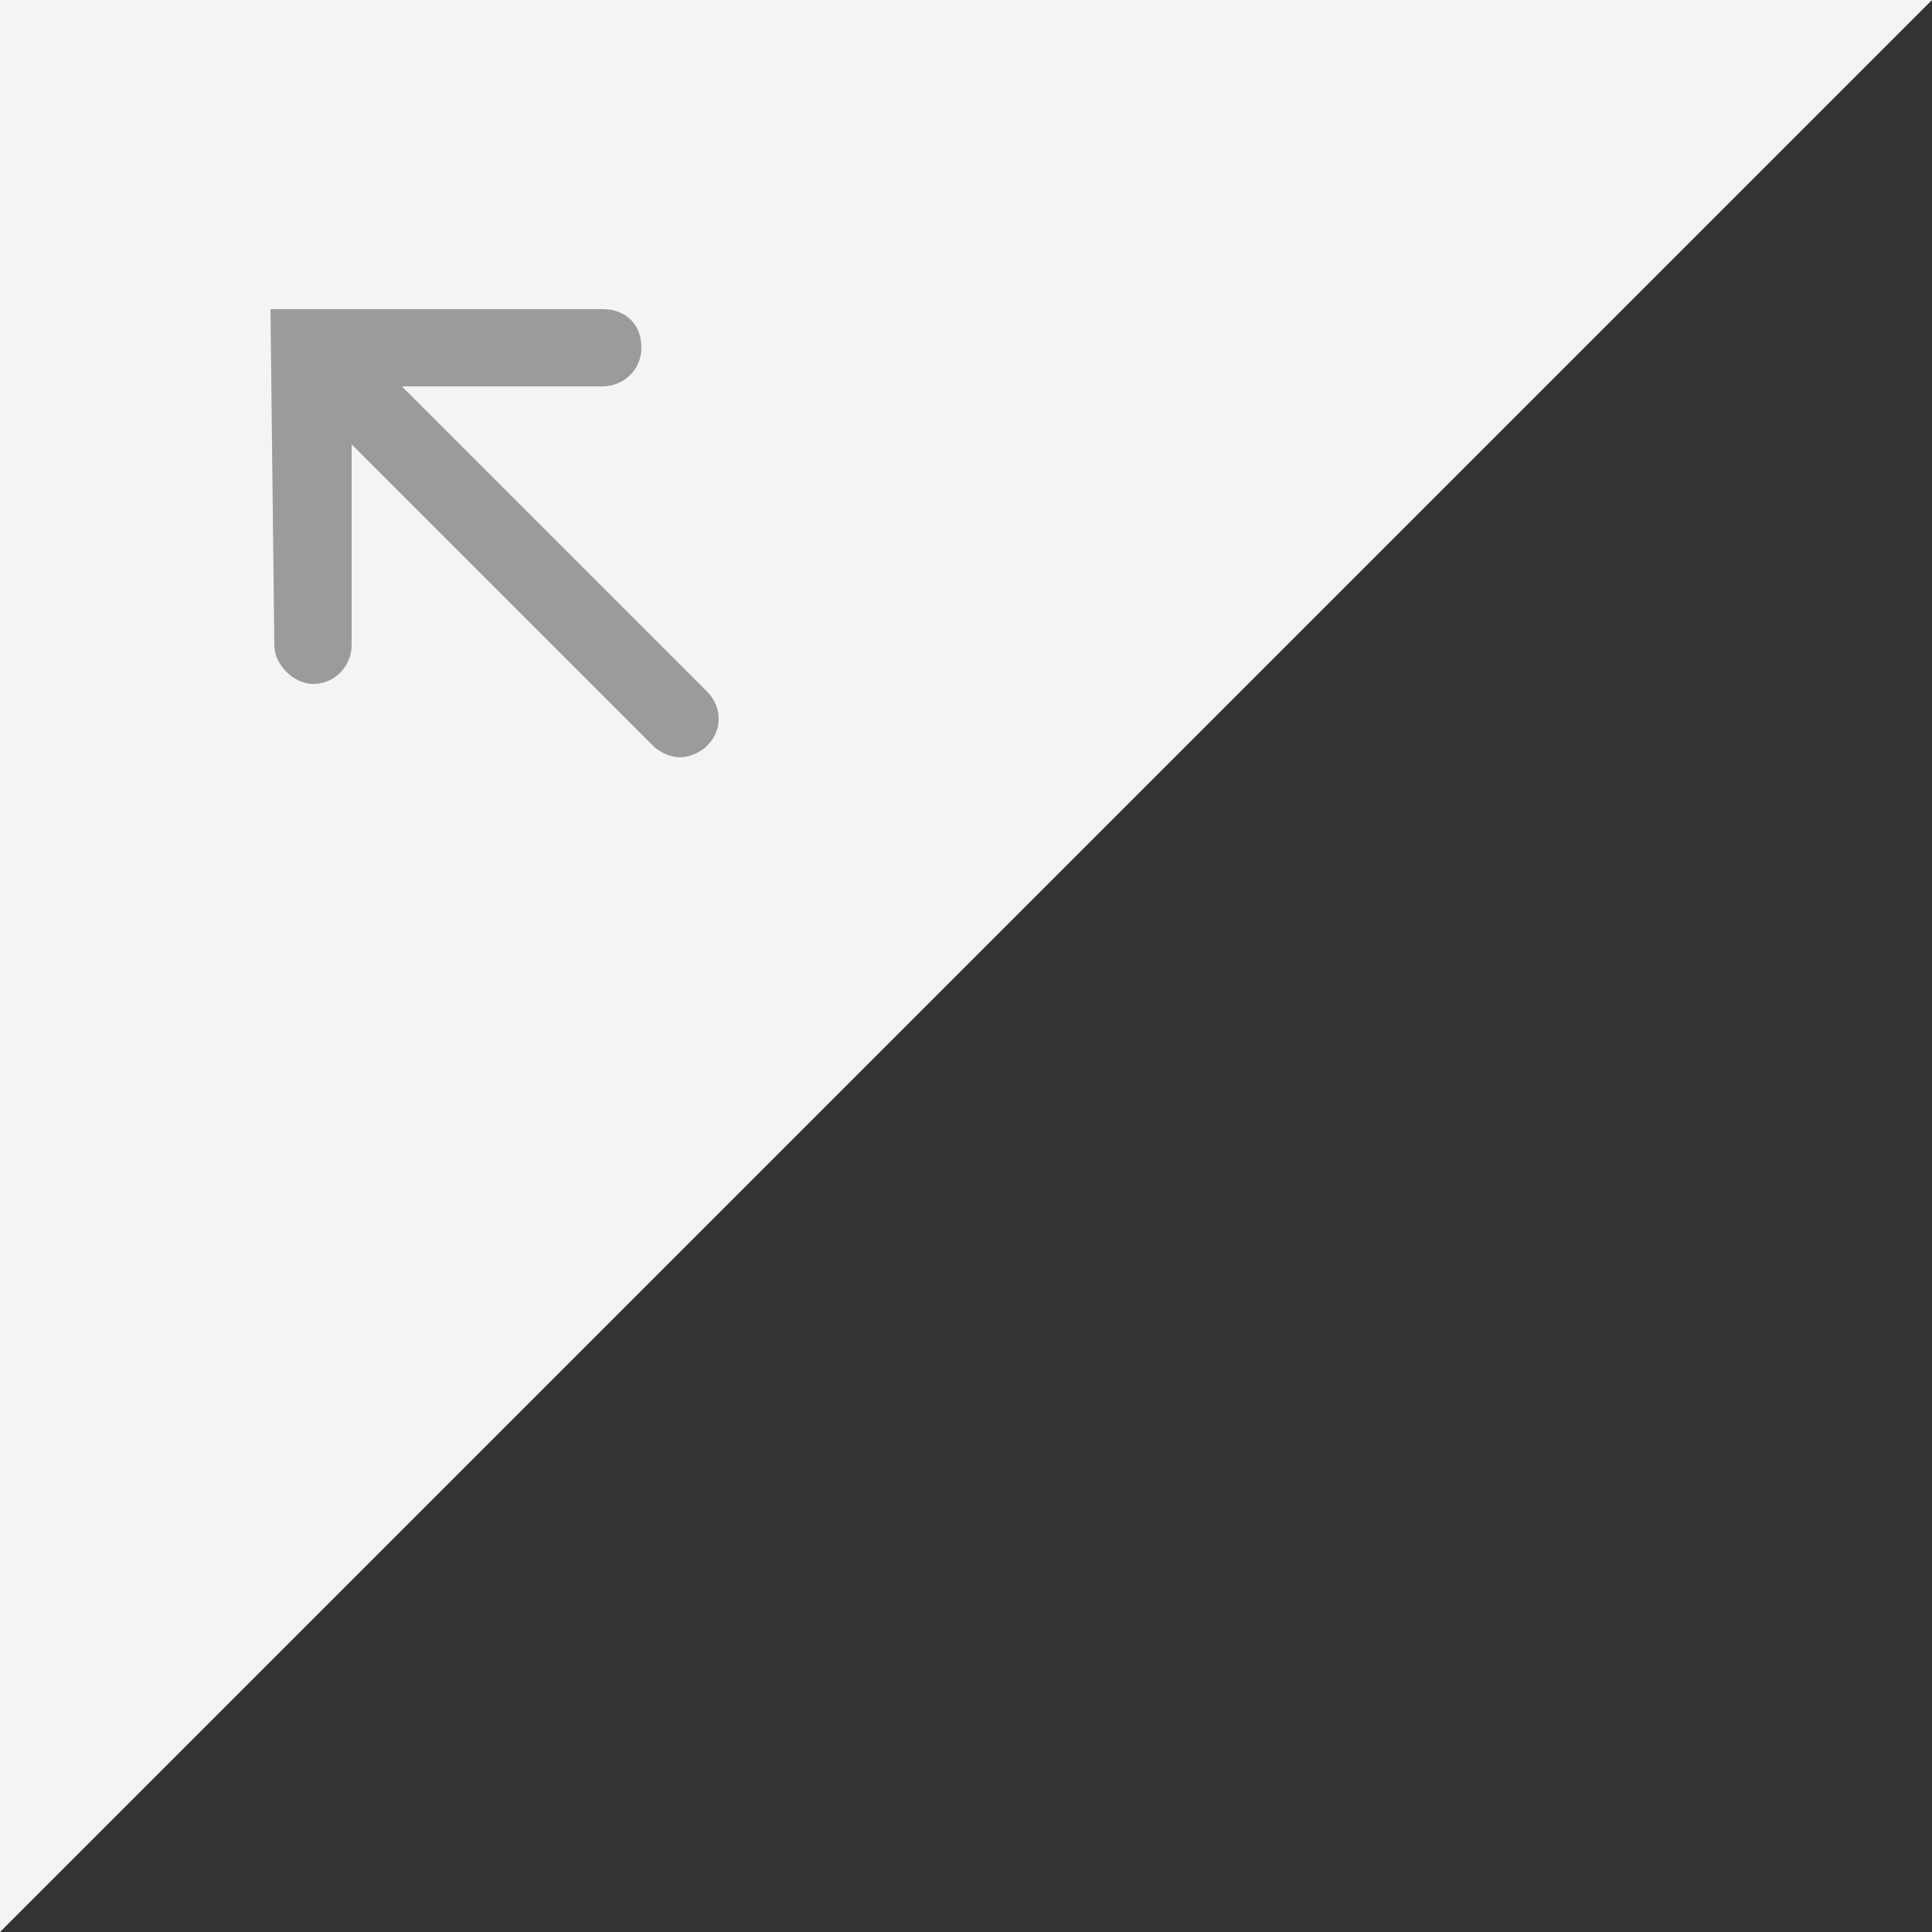 <?xml version="1.0" encoding="utf-8"?>
<!-- Generator: Adobe Illustrator 23.0.6, SVG Export Plug-In . SVG Version: 6.00 Build 0)  -->
<svg version="1.1" id="icon" xmlns="http://www.w3.org/2000/svg" xmlns:xlink="http://www.w3.org/1999/xlink" x="0px" y="0px"
	 viewBox="0 0 50 50" enable-background="new 0 0 50 50" xml:space="preserve">
<rect x="0" y="0" width="50" height="50" fill="#333333" stroke="none"/>
<path id="triangle" fill-rule="evenodd" clip-rule="evenodd" fill="#F4F4F4" d="M0,0h50L0,50V0z"/>
<path id="arrow" fill="#9B9B9B" d="M18.3,17.9L10.4,10h5.2l0,0c0.5,0,1-0.4,1-1s-0.4-1-1-1H7l0.1,8.7c0,0.5,0.5,1,1,1l0,0
	c0.6,0,1-0.5,1-1v-5.2l7.8,7.8c0.2,0.2,0.5,0.3,0.7,0.3s0.5-0.1,0.7-0.3C18.7,18.9,18.7,18.3,18.3,17.9z"/>
</svg>
